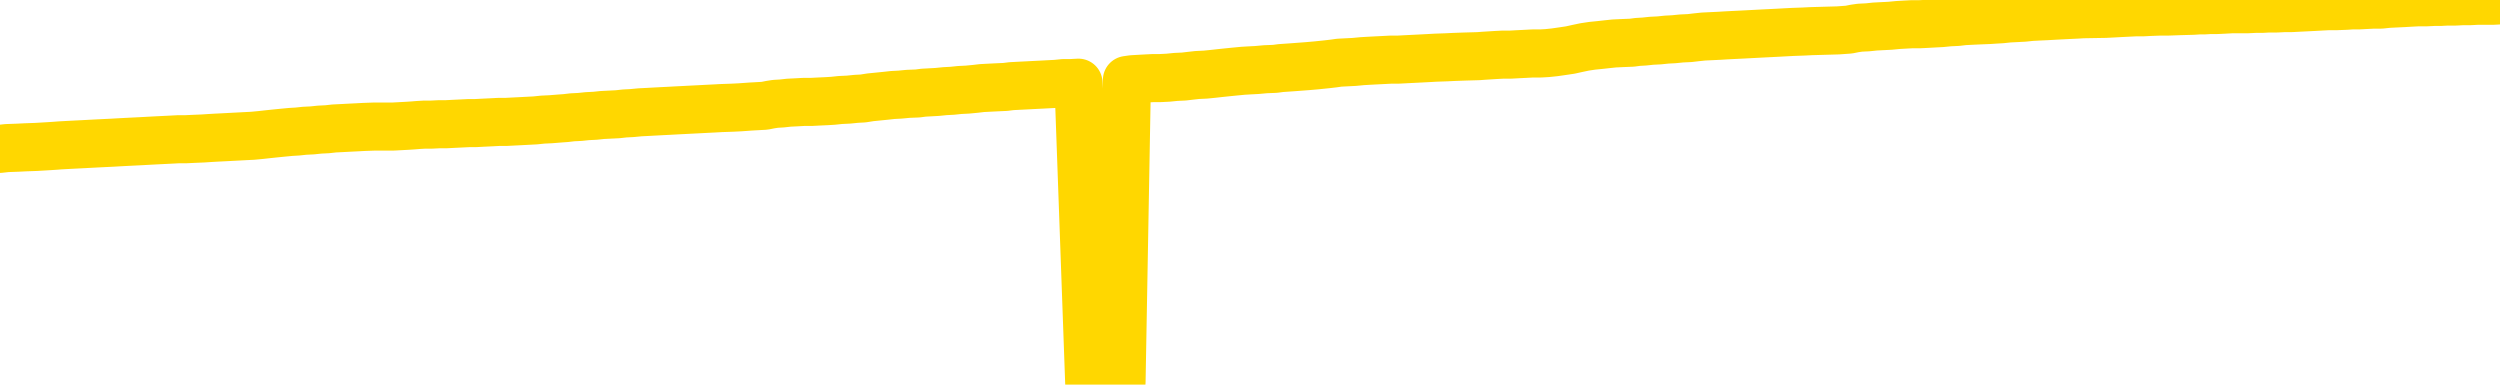 <svg xmlns="http://www.w3.org/2000/svg" version="1.1" viewBox="0 0 6500 1000">
	<path fill="none" stroke="gold" stroke-width="125" stroke-linecap="round" stroke-linejoin="round" d="M0 3374  L-727250 3374 L-724646 3374 L-722978 3374 L-704649 3374 L-704478 3373 L-697321 3373 L-697287 3373 L-683856 3373 L-680935 3373 L-667594 3373 L-663425 3372 L-662265 3371 L-661646 3371 L-659634 3370 L-655862 3370 L-655262 3370 L-654933 3369 L-654720 3369 L-654178 3369 L-652940 3368 L-651761 3366 L-648897 3365 L-648375 3364 L-643519 3364 L-640582 3363 L-640539 3363 L-640231 3363 L-639979 3363 L-637384 3362 L-633129 3362 L-633111 3362 L-631874 3362 L-629996 3362 L-628043 3362 L-627095 3362 L-626824 3361 L-626514 3361 L-626416 3361 L-625586 3361 L-623555 3361 L-623265 3360 L-621118 3359 L-620963 3358 L-617306 3357 L-617055 3358 L-616957 3358 L-616440 3358 L-614288 3359 L-613360 3360 L-611834 3360 L-610594 3360 L-609048 3360 L-606086 3360 L-604964 3360 L-604655 3359 L-603444 3359 L-600437 3361 L-600417 3361 L-600070 3361 L-599857 3360 L-599731 3358 L-599489 3358 L-599451 3358 L-599431 3357 L-599412 3357 L-599353 3357 L-599295 3357 L-599277 3356 L-598833 3356 L-597594 3356 L-596048 3355 L-592661 3355 L-586934 3355 L-586733 3355 L-585097 3355 L-583375 3355 L-581943 3354 L-581711 3354 L-580995 3354 L-574863 3354 L-574495 3354 L-574341 3353 L-573763 3353 L-573470 3353 L-572503 3352 L-572193 3352 L-571594 3352 L-569988 3352 L-569253 3352 L-568943 3352 L-568175 3352 L-566138 3352 L-565713 3351 L-564901 3351 L-557472 3351 L-556949 3351 L-556775 3350 L-556040 3350 L-554473 3350 L-554067 3350 L-551842 3349 L-550894 3349 L-550469 3349 L-550139 3349 L-549095 3349 L-546987 3349 L-546735 3348 L-546116 3348 L-545303 3348 L-543195 3348 L-543147 3347 L-541219 3347 L-540893 3347 L-540758 3346 L-540255 3346 L-538842 3346 L-538339 3345 L-537817 3345 L-534258 3344 L-533523 3344 L-531098 3344 L-529808 3343 L-529401 3343 L-526249 3343 L-526094 3343 L-526074 3343 L-525707 3343 L-524449 3344 L-523734 3344 L-522844 3344 L-522437 3344 L-521509 3344 L-520400 3344 L-520097 3344 L-513848 3345 L-512901 3345 L-511274 3345 L-510773 3345 L-507097 3345 L-506264 3346 L-502311 3346 L-500900 3345 L-498410 3345 L-497734 3345 L-497695 3345 L-496824 3345 L-493613 3344 L-490750 3344 L-489782 3344 L-488660 3344 L-488641 3343 L-487016 3343 L-486552 3343 L-486460 3343 L-480091 3342 L-479143 3342 L-476686 3342 L-475813 3342 L-474577 3342 L-472576 3342 L-472178 3341 L-470742 3341 L-468716 3341 L-468503 3341 L-467323 3340 L-465814 3340 L-465794 3340 L-463782 3340 L-462912 3340 L-462041 3339 L-461457 3339 L-460919 3339 L-460262 3339 L-459024 3338 L-458463 3338 L-457282 3338 L-456044 3338 L-456006 3338 L-455619 3338 L-455077 3337 L-454303 3337 L-453181 3337 L-451092 3337 L-450759 3336 L-450473 3336 L-449544 3336 L-449061 3336 L-448326 3336 L-444694 3335 L-443567 3335 L-443412 3335 L-442386 3335 L-438671 3335 L-437454 3334 L-435636 3334 L-432850 3334 L-432288 3334 L-428401 3334 L-425924 3333 L-424589 3333 L-424086 3333 L-423603 3333 L-420913 3333 L-417142 3333 L-414684 3333 L-413505 3333 L-412865 3333 L-410506 3333 L-410428 3333 L-409381 3332 L-409287 3332 L-408785 3332 L-408339 3332 L-408281 3332 L-408068 3332 L-405108 3332 L-402401 3332 L-402246 3332 L-398725 3331 L-398202 3331 L-397235 3331 L-396886 3331 L-395842 3330 L-394913 3330 L-394488 3330 L-392979 3330 L-392012 3330 L-391993 3330 L-390097 3319 L-389981 3308 L-389933 3297 L-389909 3286 L-386904 3286 L-384874 3286 L-383113 3285 L-382746 3285 L-382300 3285 L-381933 3285 L-381519 3284 L-379534 3284 L-379321 3284 L-379166 3284 L-377561 3284 L-376439 3284 L-375491 3284 L-374234 3284 L-372589 3283 L-371409 3283 L-364820 3283 L-364773 3283 L-364368 3283 L-363323 3283 L-363187 3282 L-361505 3282 L-361485 3282 L-360148 3282 L-358912 3282 L-358757 3281 L-358384 3281 L-358177 3281 L-357868 3281 L-357094 3280 L-354772 3280 L-354115 3280 L-351987 3280 L-350264 3280 L-350071 3280 L-347518 3279 L-347241 3279 L-347053 3279 L-346221 3279 L-345448 3279 L-344750 3278 L-339750 3278 L-339374 3278 L-335121 3278 L-334634 3293 L-334614 3293 L-334535 3292 L-334460 3292 L-334440 3277 L-333628 3277 L-332874 3277 L-331655 3277 L-330223 3277 L-330127 3277 L-329952 3277 L-329598 3276 L-328288 3276 L-326431 3276 L-324729 3276 L-324226 3275 L-323961 3275 L-323567 3275 L-323433 3275 L-322523 3275 L-322147 3275 L-321219 3275 L-320879 3275 L-320840 3275 L-320802 3274 L-318887 3274 L-318713 3274 L-317184 3274 L-316856 3274 L-316740 3274 L-316333 3274 L-315985 3274 L-314341 3273 L-313790 3273 L-313547 3273 L-313006 3273 L-312174 3273 L-311633 3272 L-310098 3272 L-310006 3272 L-309969 3272 L-309833 3272 L-309446 3271 L-308421 3271 L-306544 3271 L-306448 3271 L-305848 3276 L-305481 3281 L-304996 3286 L-304958 3291 L-304184 3291 L-304127 3291 L-303952 3291 L-303759 3291 L-302153 3290 L-302134 3290 L-301978 3291 L-301863 3291 L-300683 3291 L-300529 3291 L-299862 3291 L-297413 3303 L-294899 3316 L-292229 3328 L-284530 3340 L-278862 3340 L-276647 3339 L-276624 3339 L-275650 3342 L-275630 3342 L-274766 3342 L-272026 3342 L-266228 3339 L-266074 3339 L-263288 3338 L-249680 3338 L-248934 3338 L-244524 3338 L-228177 3338 L-227945 3337 L-227408 3337 L-218949 3337 L-210243 3337 L-210031 3337 L-208058 3337 L-205272 3337 L-200785 3337 L-200630 3337 L-200461 3337 L-200320 3336 L-200030 3336 L-199991 3336 L-199720 3336 L-199548 3336 L-199138 3336 L-198018 3335 L-196837 3335 L-195561 3335 L-192697 3335 L-189777 3335 L-187785 3335 L-186237 3334 L-183199 3334 L-173874 3334 L-173350 3334 L-167627 3334 L-166120 3334 L-165305 3334 L-163621 3333 L-162900 3333 L-162732 3333 L-161687 3333 L-159619 3333 L-158257 3333 L-153814 3333 L-153717 3332 L-153678 3332 L-153659 3332 L-152827 3332 L-152749 3332 L-150177 3332 L-146927 3331 L-146773 3331 L-145824 3331 L-144083 3331 L-143368 3332 L-139827 3332 L-133250 3333 L-131832 3334 L-131812 3334 L-130861 3334 L-127387 3334 L-126634 3334 L-126072 3334 L-125290 3333 L-117786 3333 L-116187 3333 L-114613 3333 L-111428 3333 L-107095 3333 L-98525 3333 L-89779 3333 L-86705 3332 L-83439 3332 L-82892 3332 L-75755 3332 L-70088 3332 L-56023 3332 L-50012 3332 L-45305 3332 L-41302 3332 L-36195 3331 L-26481 3331 L-10910 3331 L-7827 3331 L-7525 3264 L-7506 3183 L-7487 3090 L-7467 2986 L-7447 2939 L-7428 2899 L-7409 2862 L-7382 2826 L-7361 2791 L-7333 2753 L-7298 2712 L-7284 2678 L-7271 2648 L-7253 2623 L-7234 2605 L-7214 2586 L-7196 2567 L-7176 2548 L-7156 2530 L-7135 2510 L-7119 2491 L-7100 2472 L-7079 2454 L-7059 2436 L-7041 2416 L-7022 2396 L-7002 2375 L-6982 2354 L-6964 2334 L-6945 2316 L-6924 2298 L-6899 2280 L-6884 2263 L-6867 2246 L-6848 2228 L-6828 2212 L-6809 2194 L-6790 2175 L-6770 2157 L-6750 2141 L-6732 2124 L-6713 2109 L-6692 2095 L-6672 2082 L-6655 2070 L-6636 2058 L-6616 2047 L-6597 2037 L-6577 2026 L-6558 2017 L-6538 2009 L-6519 2001 L-6499 1993 L-6481 1985 L-6453 1975 L-6433 1965 L-6405 1953 L-6371 1941 L-6357 1930 L-6343 1921 L-6325 1913 L-6306 1906 L-6286 1898 L-6267 1889 L-6248 1881 L-6228 1872 L-6207 1864 L-6190 1857 L-6171 1849 L-6151 1841 L-6131 1831 L-6113 1821 L-6094 1810 L-6074 1798 L-6054 1787 L-6035 1775 L-6017 1763 L-5995 1749 L-5971 1735 L-5956 1721 L-5939 1707 L-5919 1694 L-5900 1680 L-5881 1666 L-5862 1652 L-5842 1638 L-5821 1624 L-5803 1610 L-5784 1597 L-5764 1585 L-5744 1572 L-5726 1560 L-5707 1549 L-5687 1538 L-5668 1529 L-5648 1519 L-5630 1509 L-5610 1499 L-5591 1489 L-5571 1480 L-5552 1470 L-5523 1460 L-5504 1451 L-5476 1442 L-5439 1431 L-5424 1420 L-5411 1410 L-5394 1401 L-5377 1394 L-5357 1388 L-5339 1382 L-5320 1377 L-5300 1371 L-5279 1366 L-5262 1359 L-5243 1353 L-5222 1346 L-5203 1339 L-5184 1332 L-5165 1324 L-5145 1315 L-5126 1306 L-5107 1297 L-5088 1289 L-5067 1281 L-5043 1272 L-5028 1263 L-5011 1255 L-4991 1246 L-4972 1237 L-4952 1228 L-4933 1218 L-4913 1209 L-4893 1200 L-4875 1191 L-4856 1183 L-4836 1175 L-4815 1167 L-4797 1160 L-4778 1153 L-4758 1145 L-4740 1138 L-4720 1130 L-4701 1123 L-4681 1116 L-4662 1110 L-4643 1103 L-4624 1096 L-4595 1089 L-4575 1082 L-4547 1074 L-4511 1063 L-4497 1053 L-4484 1043 L-4466 1035 L-4448 1030 L-4428 1024 L-4410 1017 L-4390 1010 L-4371 1002 L-4349 994 L-4331 985 L-4314 976 L-4293 967 L-4273 957 L-4255 946 L-4236 935 L-4216 924 L-4196 913 L-4178 903 L-4159 895 L-4138 889 L-4113 883 L-4099 878 L-4081 873 L-4062 867 L-4042 861 L-4023 855 L-4004 850 L-3984 844 L-3963 840 L-3946 836 L-3927 831 L-3907 824 L-3886 817 L-3869 810 L-3850 804 L-3830 800 L-3811 796 L-3791 793 L-3772 790 L-3753 786 L-3733 782 L-3714 778 L-3695 774 L-3668 770 L-3647 767 L-3619 763 L-3584 758 L-3570 753 L-3557 750 L-3538 747 L-3520 744 L-3500 741 L-3482 738 L-3462 735 L-3442 732 L-3421 730 L-3404 727 L-3386 724 L-3365 720 L-3345 717 L-3327 713 L-3308 710 L-3288 708 L-3268 705 L-3250 702 L-3231 699 L-3210 696 L-3185 694 L-3170 691 L-3153 689 L-3133 686 L-3114 683 L-3095 680 L-3076 677 L-3056 674 L-3035 671 L-3017 668 L-2999 665 L-2978 662 L-2958 660 L-2940 657 L-2921 655 L-2901 652 L-2883 650 L-2863 647 L-2844 645 L-2824 644 L-2805 642 L-2785 640 L-2767 643 L-2738 646 L-2718 649 L-2690 652 L-2653 649 L-2638 647 L-2625 645 L-2607 643 L-2591 642 L-2571 640 L-2553 639 L-2533 637 L-2514 635 L-2492 634 L-2476 632 L-2457 631 L-2436 629 L-2416 628 L-2398 626 L-2379 624 L-2360 622 L-2339 620 L-2321 619 L-2302 617 L-2281 616 L-2256 615 L-2242 613 L-2224 611 L-2205 609 L-2185 608 L-2166 606 L-2147 604 L-2127 602 L-2106 600 L-2089 597 L-2070 595 L-2050 593 L-2029 591 L-2012 589 L-1993 587 L-1973 585 L-1954 583 L-1934 580 L-1915 578 L-1895 576 L-1876 574 L-1857 572 L-1838 571 L-1810 569 L-1790 567 L-1762 565 L-1727 562 L-1713 560 L-1700 559 L-1681 557 L-1663 555 L-1643 553 L-1624 552 L-1605 550 L-1585 548 L-1564 546 L-1547 544 L-1528 543 L-1508 541 L-1488 538 L-1470 536 L-1451 533 L-1431 530 L-1411 527 L-1392 525 L-1374 522 L-1352 520 L-1327 517 L-1313 515 L-1296 512 L-1276 509 L-1257 507 L-1238 504 L-1219 501 L-1199 499 L-1178 496 L-1160 494 L-1141 492 L-1121 489 L-1100 487 L-1083 486 L-1064 484 L-1044 482 L-1025 480 L-1006 479 L-987 477 L-967 476 L-947 475 L-928 473 L-909 472 L-882 471 L-861 469 L-833 468 L-798 465 L-784 463 L-771 460 L-752 458 L-734 456 L-714 455 L-696 453 L-676 451 L-656 450 L-635 448 L-619 446 L-600 444 L-579 442 L-559 440 L-541 438 L-522 436 L-502 434 L-482 432 L-464 430 L-445 428 L-424 426 L-399 425 L-384 423 L-367 421 L-348 420 L-328 418 L-309 416 L-290 413 L-270 410 L-249 407 L-232 405 L-213 402 L-192 400 L-172 398 L-155 397 L-136 395 L-115 394 L-97 393 L-77 392 L-58 390 L-38 389 L-19 388 L0 387 L18 385 L46 384 L66 383 L94 382 L128 380 L143 379 L156 378 L174 377 L193 376 L213 375 L232 374 L251 373 L271 372 L292 371 L309 370 L328 369 L348 368 L368 367 L386 366 L405 365 L425 364 L445 363 L464 362 L483 362 L504 361 L528 360 L543 359 L560 358 L580 357 L599 356 L618 355 L637 354 L657 353 L678 351 L696 349 L715 347 L735 345 L756 343 L773 342 L792 340 L812 339 L831 337 L851 336 L869 334 L889 333 L908 332 L928 331 L947 330 L975 329 L1023 329 L1060 327 L1075 326 L1087 325 L1104 324 L1122 324 L1142 323 L1160 323 L1179 322 L1200 321 L1220 320 L1237 320 L1256 319 L1277 318 L1296 317 L1315 317 L1334 316 L1354 315 L1373 314 L1392 313 L1411 311 L1432 310 L1457 308 L1471 307 L1488 305 L1508 304 L1527 302 L1547 301 L1566 299 L1586 298 L1606 297 L1624 295 L1643 294 L1664 292 L1684 291 L1702 290 L1721 289 L1741 288 L1759 287 L1779 286 L1798 285 L1818 284 L1837 283 L1857 282 L1875 281 L1904 280 L1924 279 L1952 277 L1988 275 L2003 272 L2016 270 L2033 269 L2051 267 L2071 266 L2089 265 L2109 265 L2128 264 L2150 263 L2166 262 L2185 260 L2206 259 L2226 257 L2244 256 L2263 253 L2283 251 L2303 249 L2321 247 L2340 246 L2361 244 L2386 243 L2401 241 L2419 240 L2437 239 L2457 237 L2476 236 L2495 234 L2515 233 L2536 231 L2553 229 L2572 228 L2592 227 L2614 226 L2630 224 L2649 223 L2669 222 L2688 221 L2708 220 L2727 219 L2746 218 L2766 216 L2785 216 L2804 215 L2832 997 L2852 996 L2880 995 L2916 993 L2930 208 L2944 206 L2961 205 L2979 204 L2999 203 L3017 203 L3037 202 L3057 200 L3078 199 L3095 197 L3113 195 L3134 194 L3154 192 L3172 190 L3191 188 L3211 186 L3232 184 L3249 183 L3268 182 L3290 180 L3315 179 L3330 177 L3359 175 L3399 172 L3422 170 L3451 167 L3468 165 L3482 163 L3501 162 L3521 161 L3542 159 L3559 158 L3578 157 L3598 156 L3617 155 L3636 155 L3655 154 L3675 153 L3695 152 L3714 151 L3732 150 L3760 149 L3781 148 L3809 147 L3844 146 L3857 145 L3889 143 L3908 142 L3928 142 L3946 141 L3966 140 L3985 139 L4006 139 L4023 138 L4042 136 L4063 133 L4083 130 L4101 126 L4120 122 L4140 119 L4160 117 L4178 115 L4197 113 L4218 112 L4243 111 L4258 109 L4275 108 L4294 106 L4314 105 L4333 103 L4352 102 L4372 100 L4393 99 L4410 97 L4429 95 L4450 94 L4471 93 L4487 92 L4506 91 L4527 90 L4546 89 L4565 88 L4584 87 L4604 86 L4624 85 L4642 84 L4661 83 L4689 82 L4709 81 L4779 79 L4807 77 L4822 74 L4836 72 L4856 71 L4875 69 L4894 68 L4914 67 L4935 65 L4952 64 L4971 63 L4991 63 L5011 62 L5029 61 L5048 60 L5068 58 L5089 57 L5106 55 L5125 54 L5147 53 L5172 52 L5187 51 L5204 50 L5223 48 L5243 47 L5262 46 L5281 44 L5300 43 L5322 42 L5339 41 L5358 40 L5378 39 L5399 38 L5416 37 L5474 36 L5494 35 L5512 34 L5532 33 L5552 32 L5571 32 L5590 31 L5617 30 L5638 30 L5666 29 L5702 28 L5717 27 L5730 27 L5747 26 L5765 26 L5785 25 L5803 24 L5823 24 L5843 24 L5864 23 L5881 23 L5899 22 L5920 22 L5940 21 L5958 21 L5977 20 L5997 19 L6017 18 L6035 17 L6054 16 L6075 16 L6100 15 L6115 14 L6132 14 L6151 13 L6171 12 L6190 12 L6209 10 L6229 9 L6250 8 L6267 7 L6286 6 L6307 6 L6328 5 L6344 5 L6363 4 L6384 4 L6403 3 L6422 3 L6441 2 L6461 2 L6481 2 L6500 1" />
</svg>
